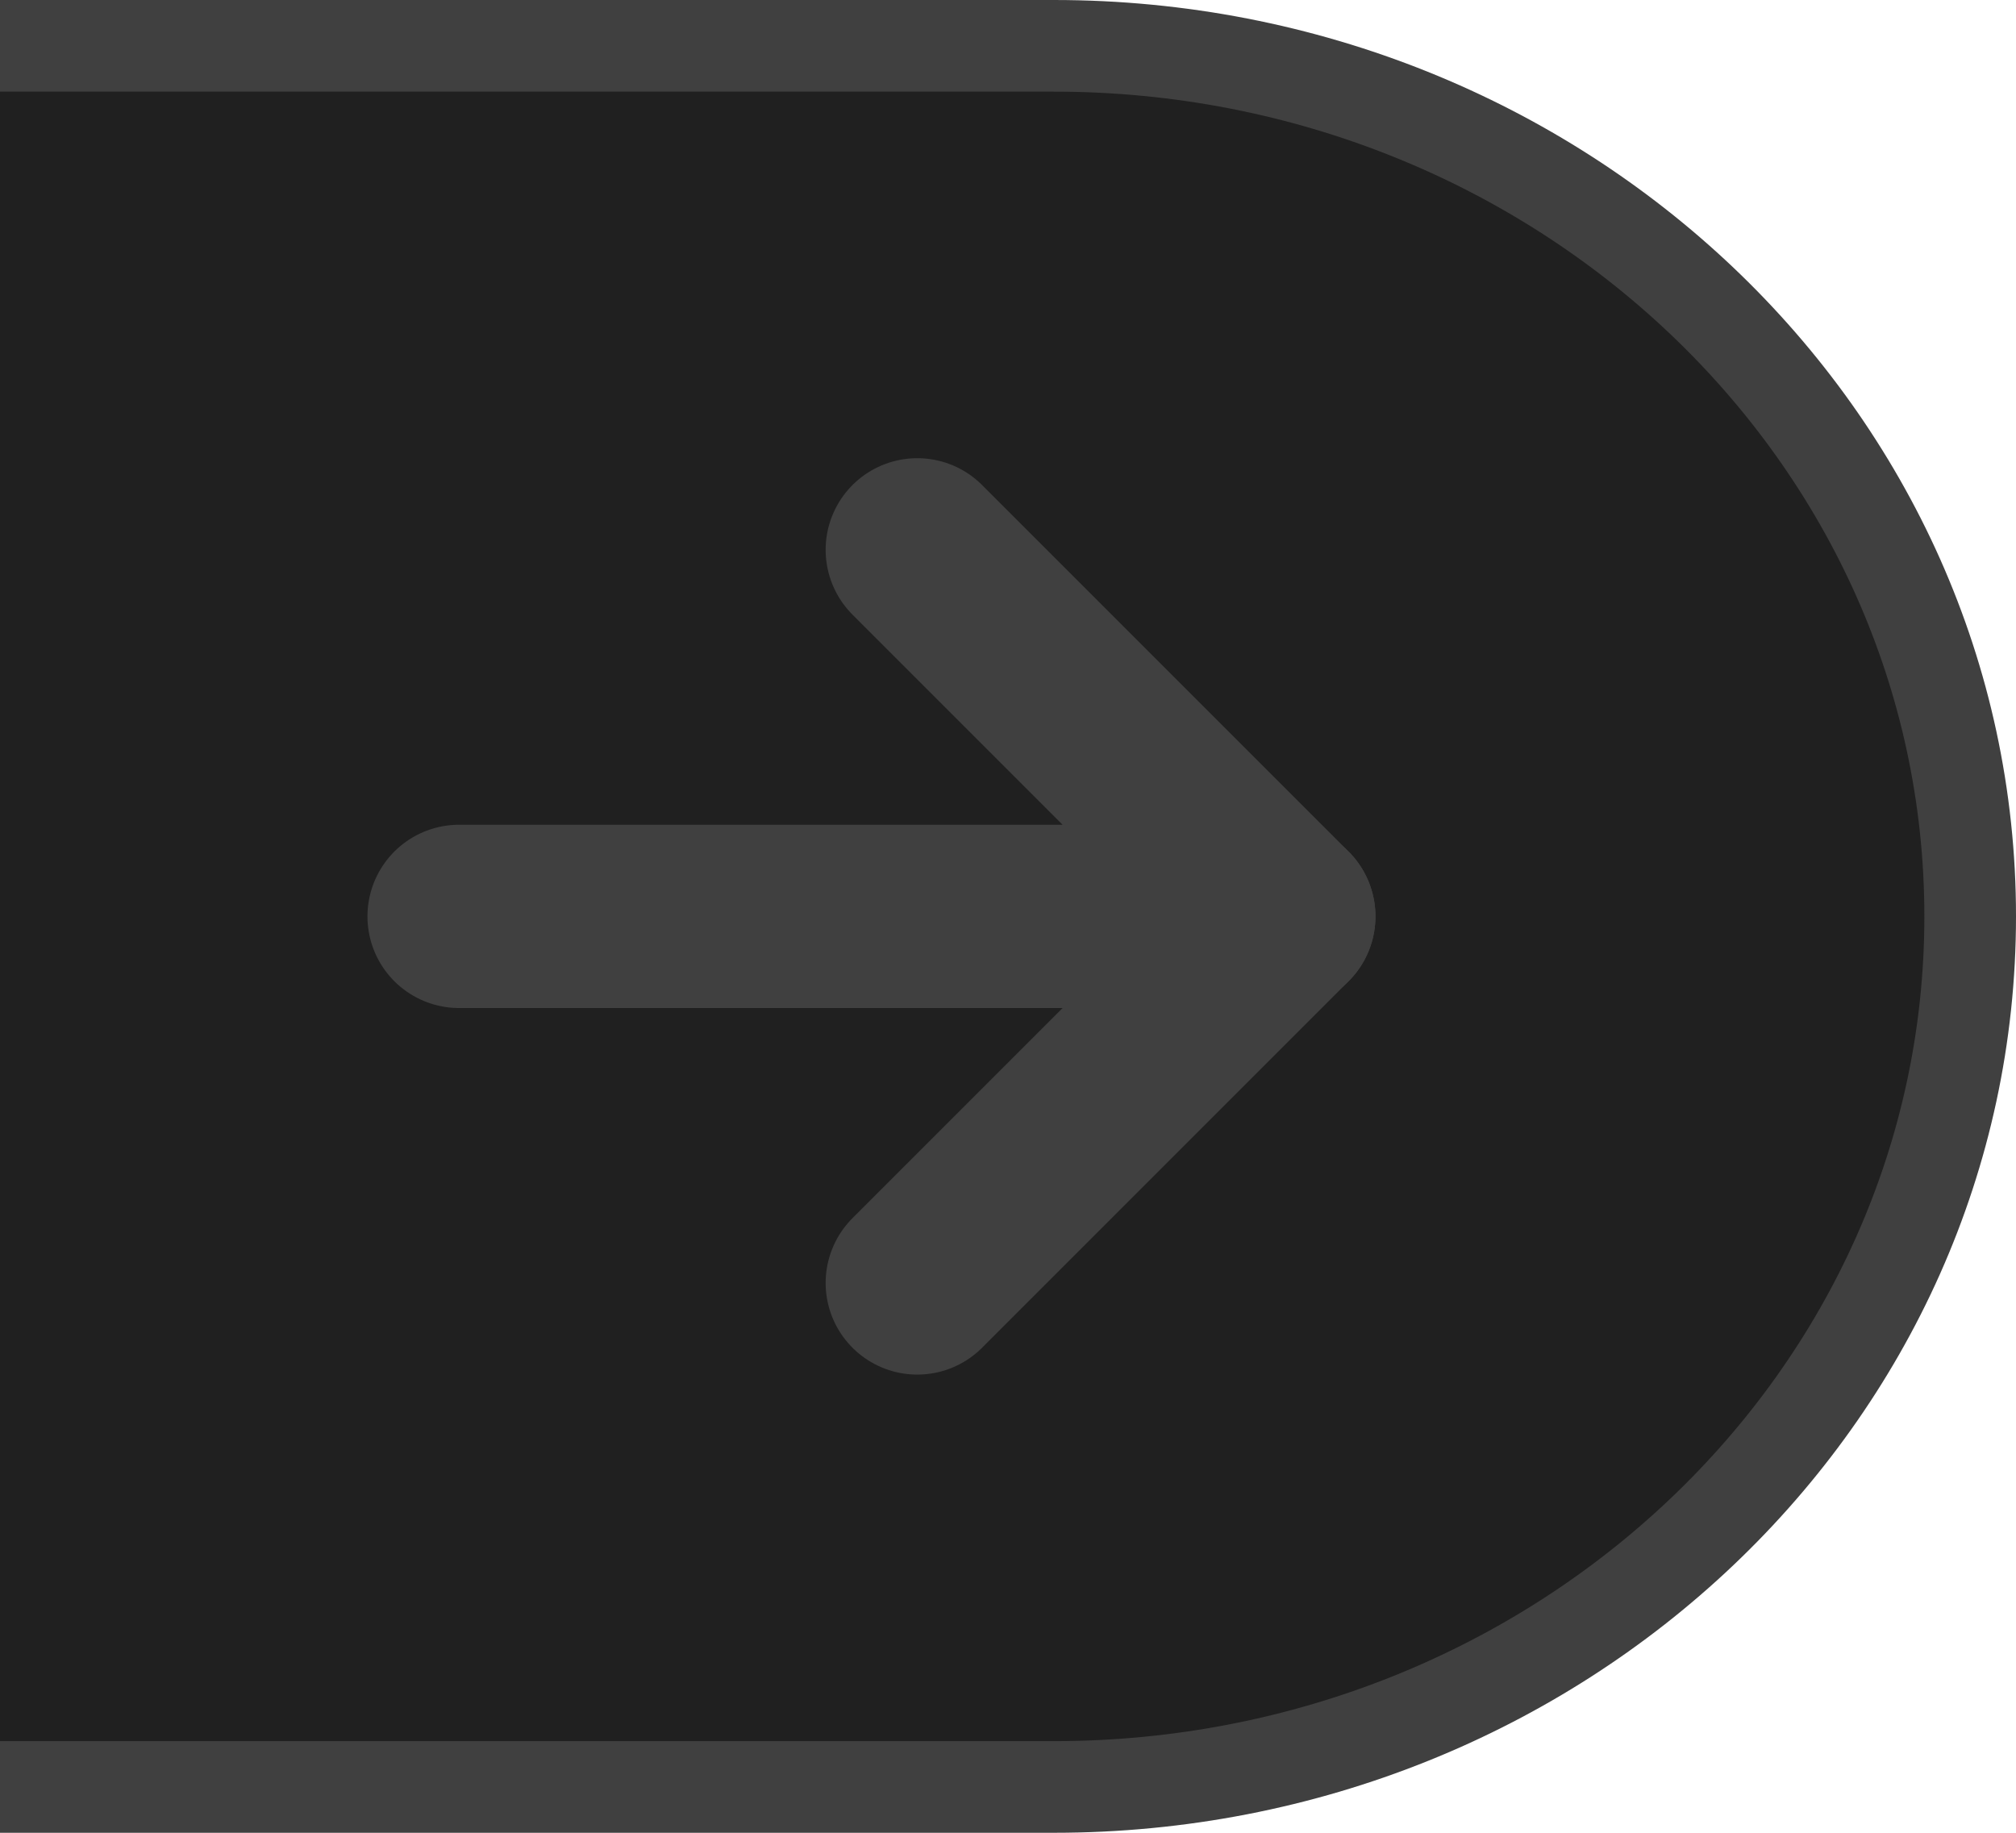 <svg xmlns="http://www.w3.org/2000/svg" width="22" height="20" viewBox="0 0 22 20">
  <g fill="none" fill-rule="evenodd">
    <path fill="#202020" stroke="#404040" d="M-6.57252031e-14,0.5 L11.5,0.5 C17.023,0.5 21.5,4.753 21.5,10 C21.5,15.247 17.023,19.5 11.5,19.5 L-6.57252031e-14,19.5"/>
    <g stroke="#404040" stroke-linecap="round" stroke-width="2" transform="matrix(-1 0 0 1 15 6)">
      <path d="M9.99 4L1.59 4M.99 4L4.99 0"/>
      <path d="M0.99,8.117 L4.99,4.117" transform="matrix(1 0 0 -1 0 12.117)"/>
    </g>
  </g>
</svg>
